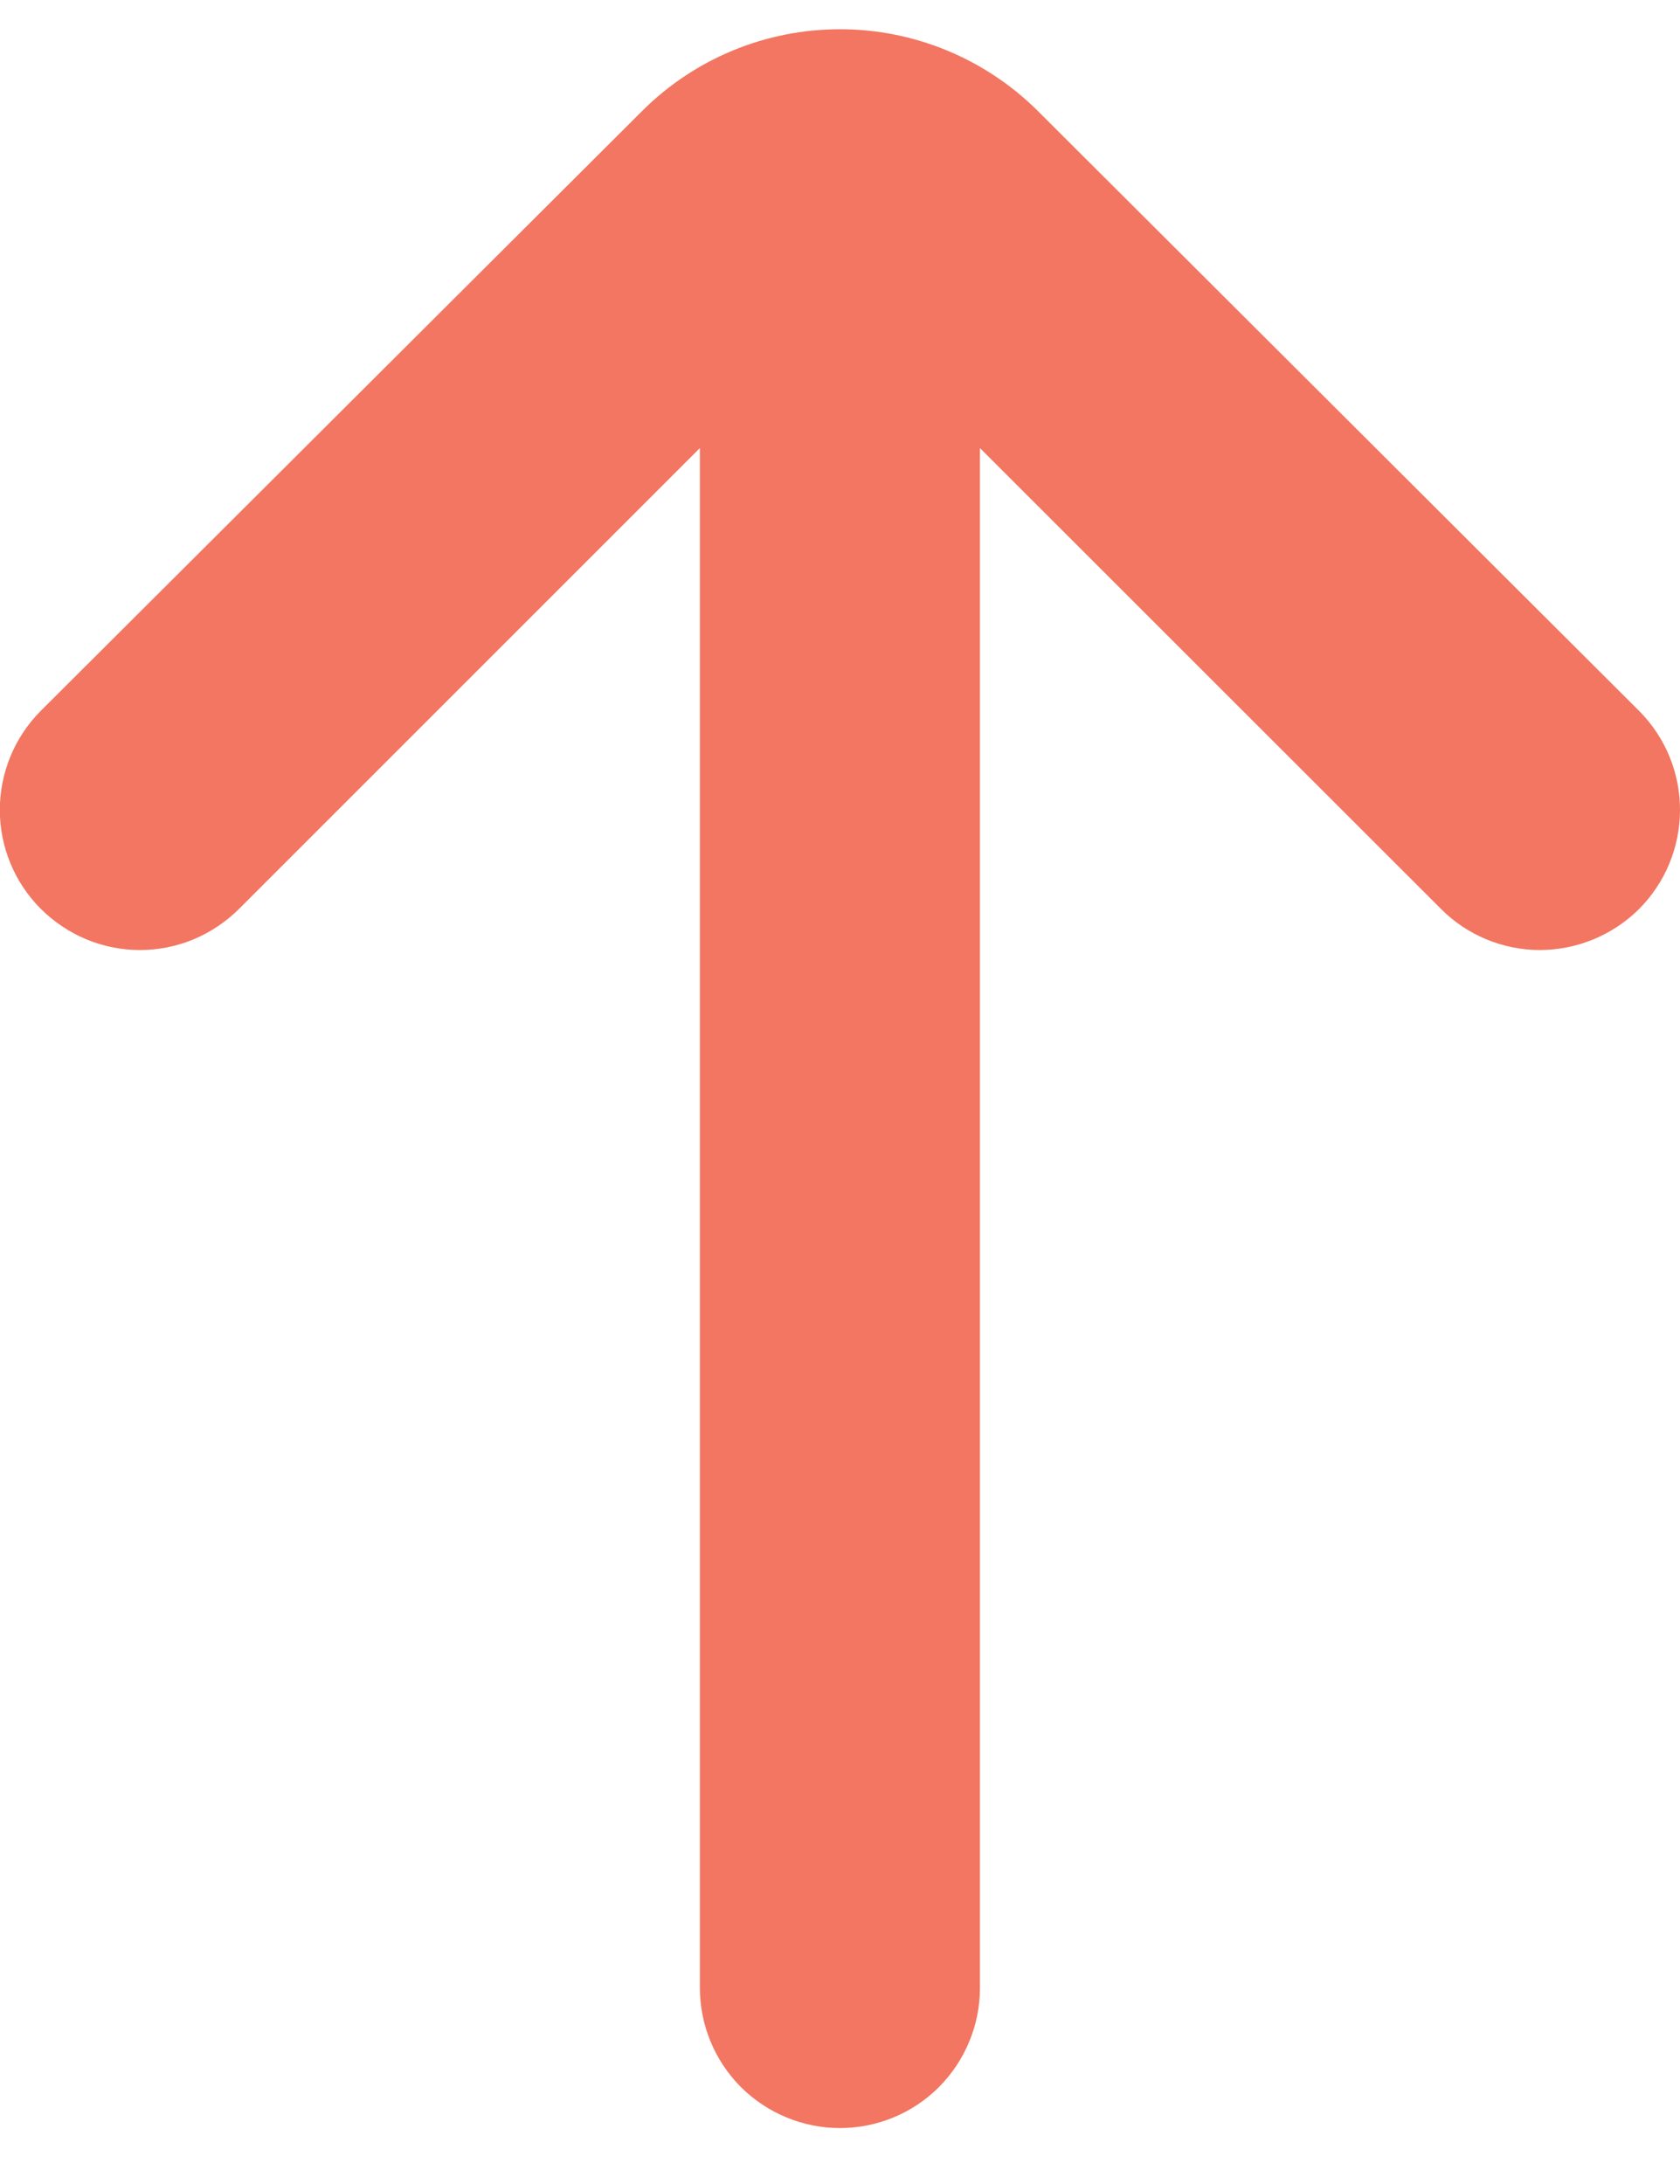 <svg width="10" height="13" viewBox="0 0 10 13" fill="none" xmlns="http://www.w3.org/2000/svg">
<path d="M9.758 4.233L6.175 0.658C5.862 0.348 5.44 0.174 5 0.174C4.559 0.174 4.137 0.348 3.825 0.658L0.241 4.233C0.086 4.389 -0.001 4.601 -0.001 4.821C-0.001 5.041 0.086 5.252 0.241 5.408C0.319 5.486 0.411 5.548 0.513 5.591C0.614 5.633 0.723 5.655 0.833 5.655C0.943 5.655 1.052 5.633 1.153 5.591C1.255 5.548 1.347 5.486 1.425 5.408L4.166 2.667V11.833C4.166 12.054 4.254 12.266 4.41 12.423C4.567 12.579 4.779 12.667 5 12.667C5.221 12.667 5.433 12.579 5.589 12.423C5.745 12.266 5.833 12.054 5.833 11.833V2.667L8.575 5.408C8.73 5.565 8.942 5.654 9.163 5.655C9.385 5.655 9.597 5.568 9.754 5.413C9.911 5.257 9.999 5.045 10 4.824C10.001 4.603 9.914 4.39 9.758 4.233V4.233Z" fill="#F27661"/>
</svg>
